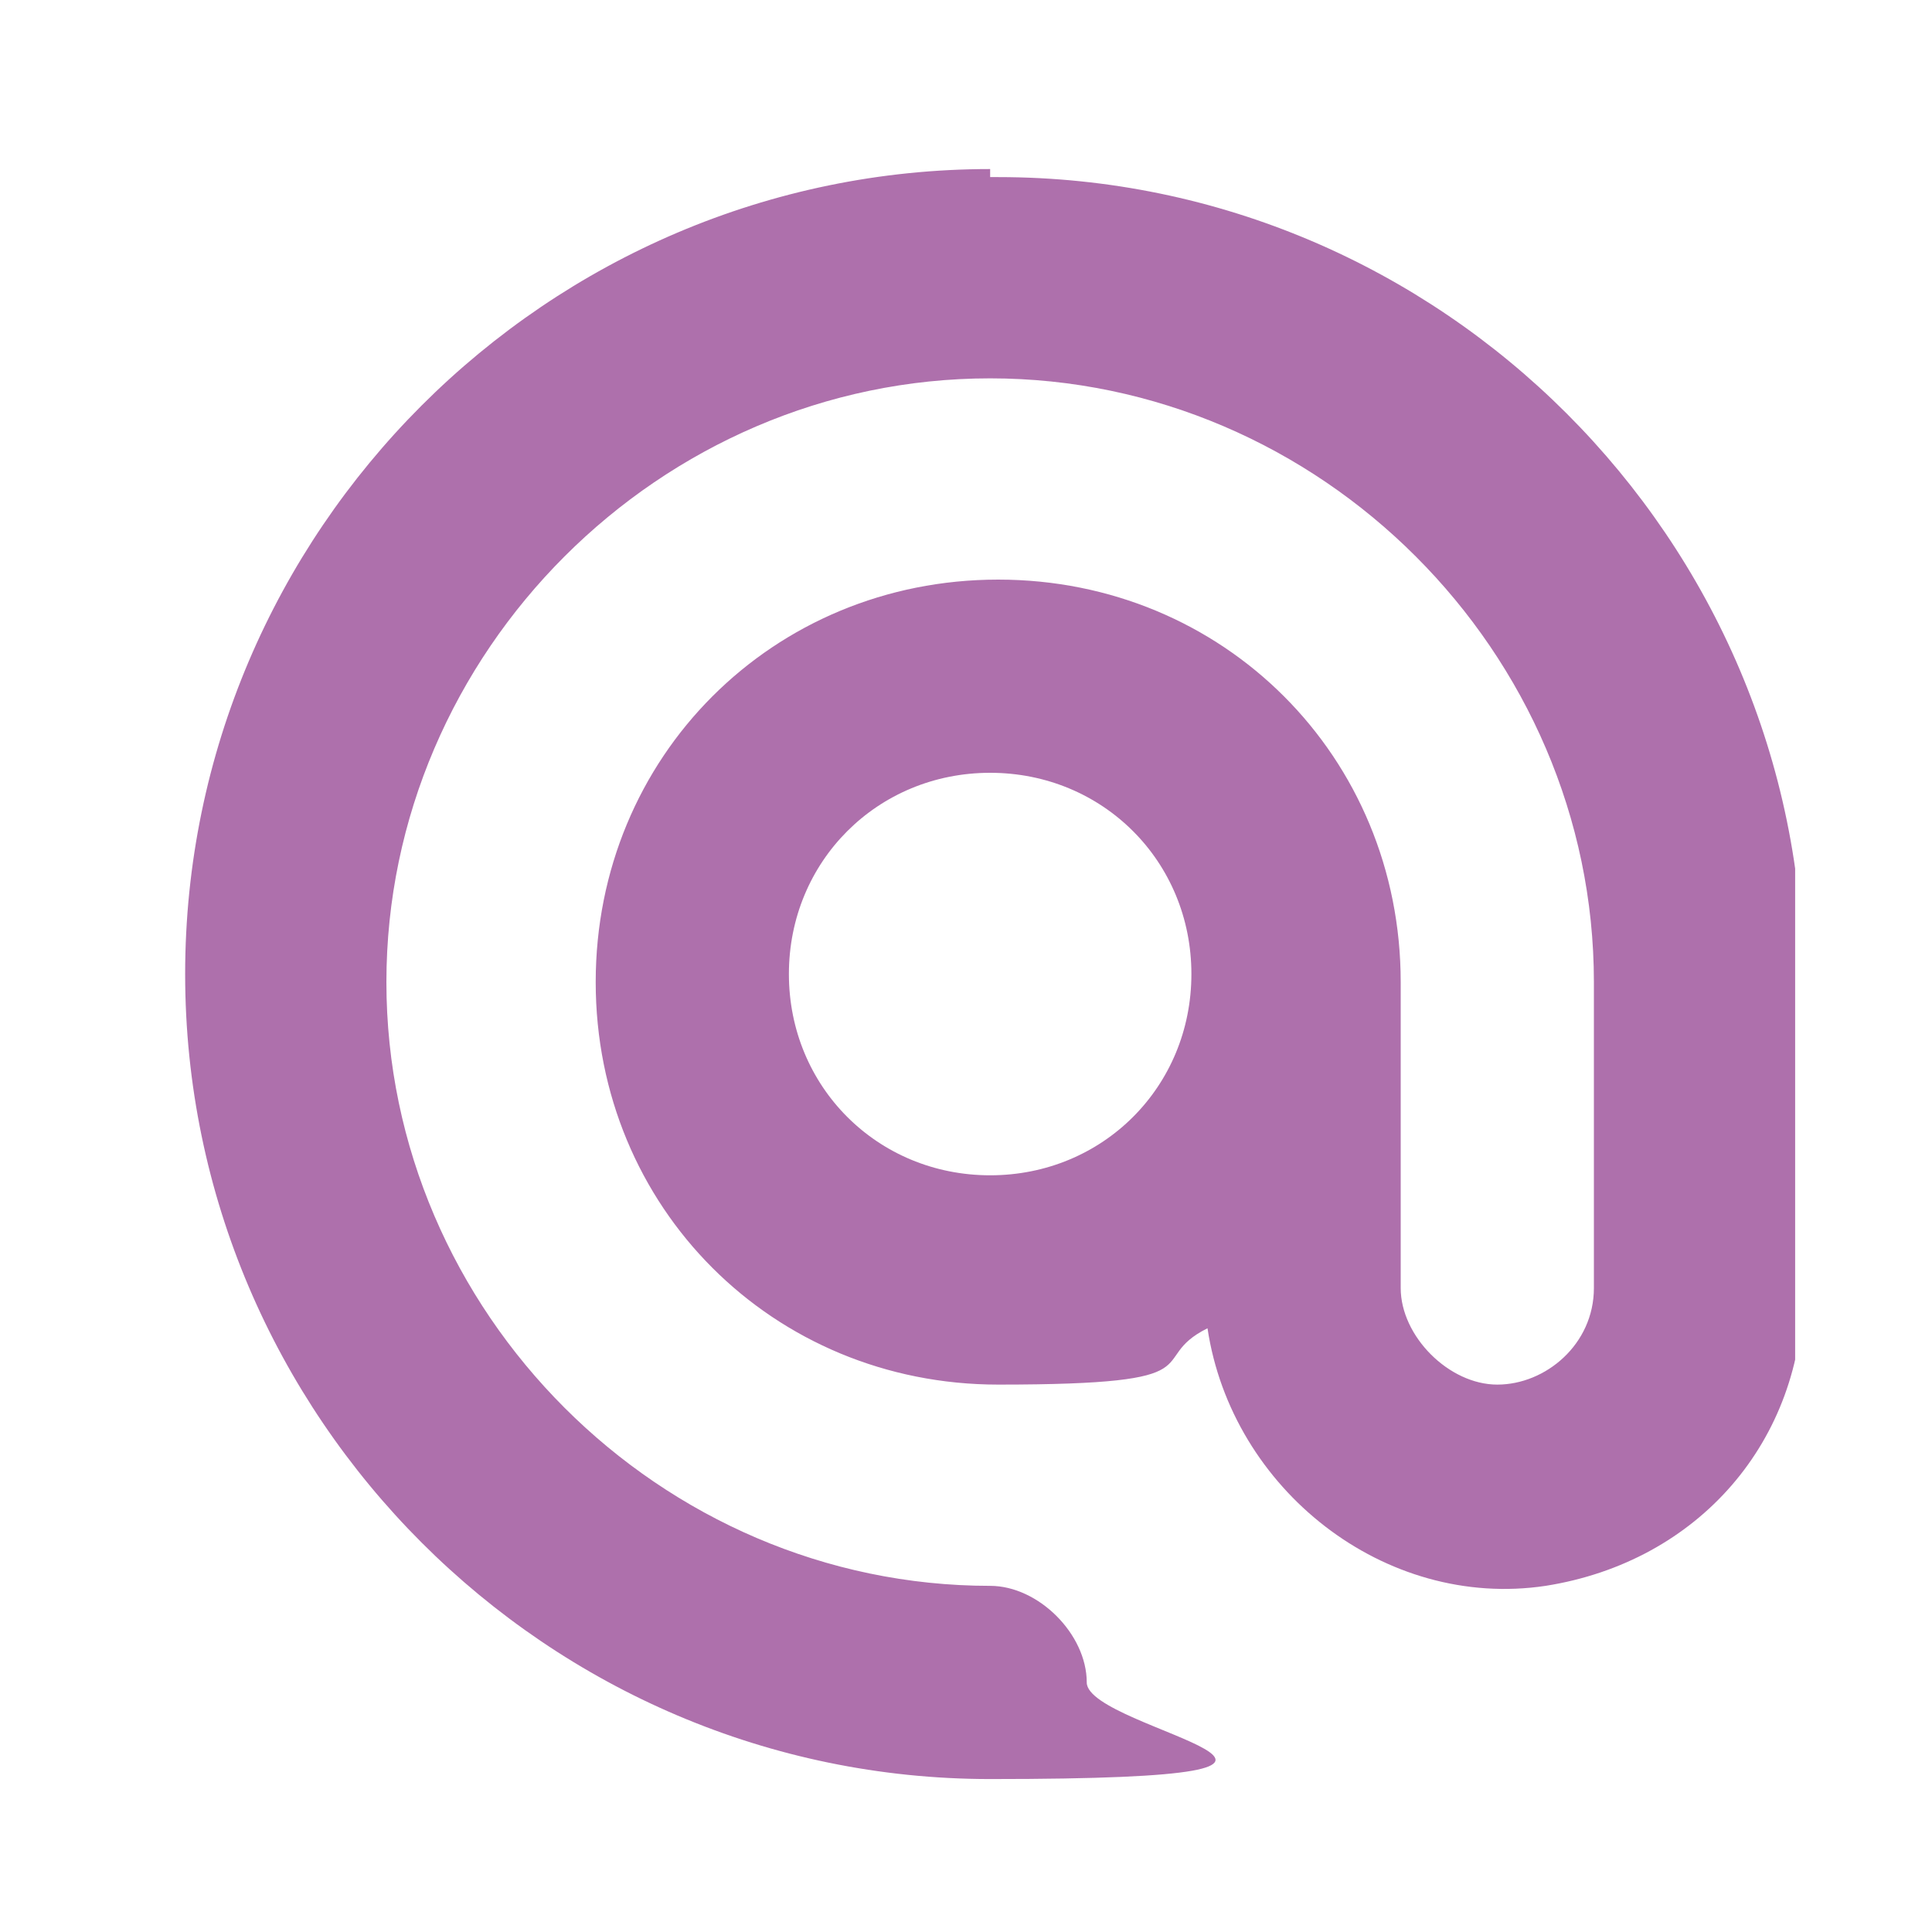 <?xml version="1.0" encoding="UTF-8"?>
<svg id="_圖層_1" xmlns="http://www.w3.org/2000/svg" xmlns:xlink="http://www.w3.org/1999/xlink" version="1.1" viewBox="0 0 24 24">
  <!-- Generator: Adobe Illustrator 29.0.1, SVG Export Plug-In . SVG Version: 2.1.0 Build 192)  -->
  <defs>
    <style>
      .st0 {
        fill: none;
      }

      .st1 {
        fill: #ae70ac;
      }

      .st2 {
        clip-path: url(#clippath);
      }
    </style>
    <clipPath id="clippath">
      <rect class="st0" x="2.3" y="2.1" width="20" height="20"/>
    </clipPath>
  </defs>
  <g class="st2">
    <g id="Mask_Group_67">
      <path id="address-at-contact-svgrepo-com" class="st1" d="M12.3,2.1C6.8,2.1,2.3,6.6,2.3,12.1s4.5,10,10,10,1.2-.6,1.2-1.2-.6-1.2-1.2-1.2c-4.1,0-7.5-3.4-7.5-7.5s3.4-7.5,7.5-7.5,7.5,3.4,7.5,7.5v3.8c0,.7-.6,1.2-1.2,1.2s-1.2-.6-1.2-1.2v-3.8c0-2.8-2.2-5-5-5s-5,2.2-5,5,2.2,5,5,5,1.8-.3,2.6-.7c.3,2,2.2,3.5,4.2,3.2,1.9-.3,3.2-1.8,3.2-3.7v-3.8c0-5.5-4.5-10-10-10h-.1ZM12.3,14.6c-1.4,0-2.5-1.1-2.5-2.5s1.1-2.5,2.5-2.5,2.5,1.1,2.5,2.5-1.1,2.5-2.5,2.5Z"/>
    </g>
  </g>
</svg>